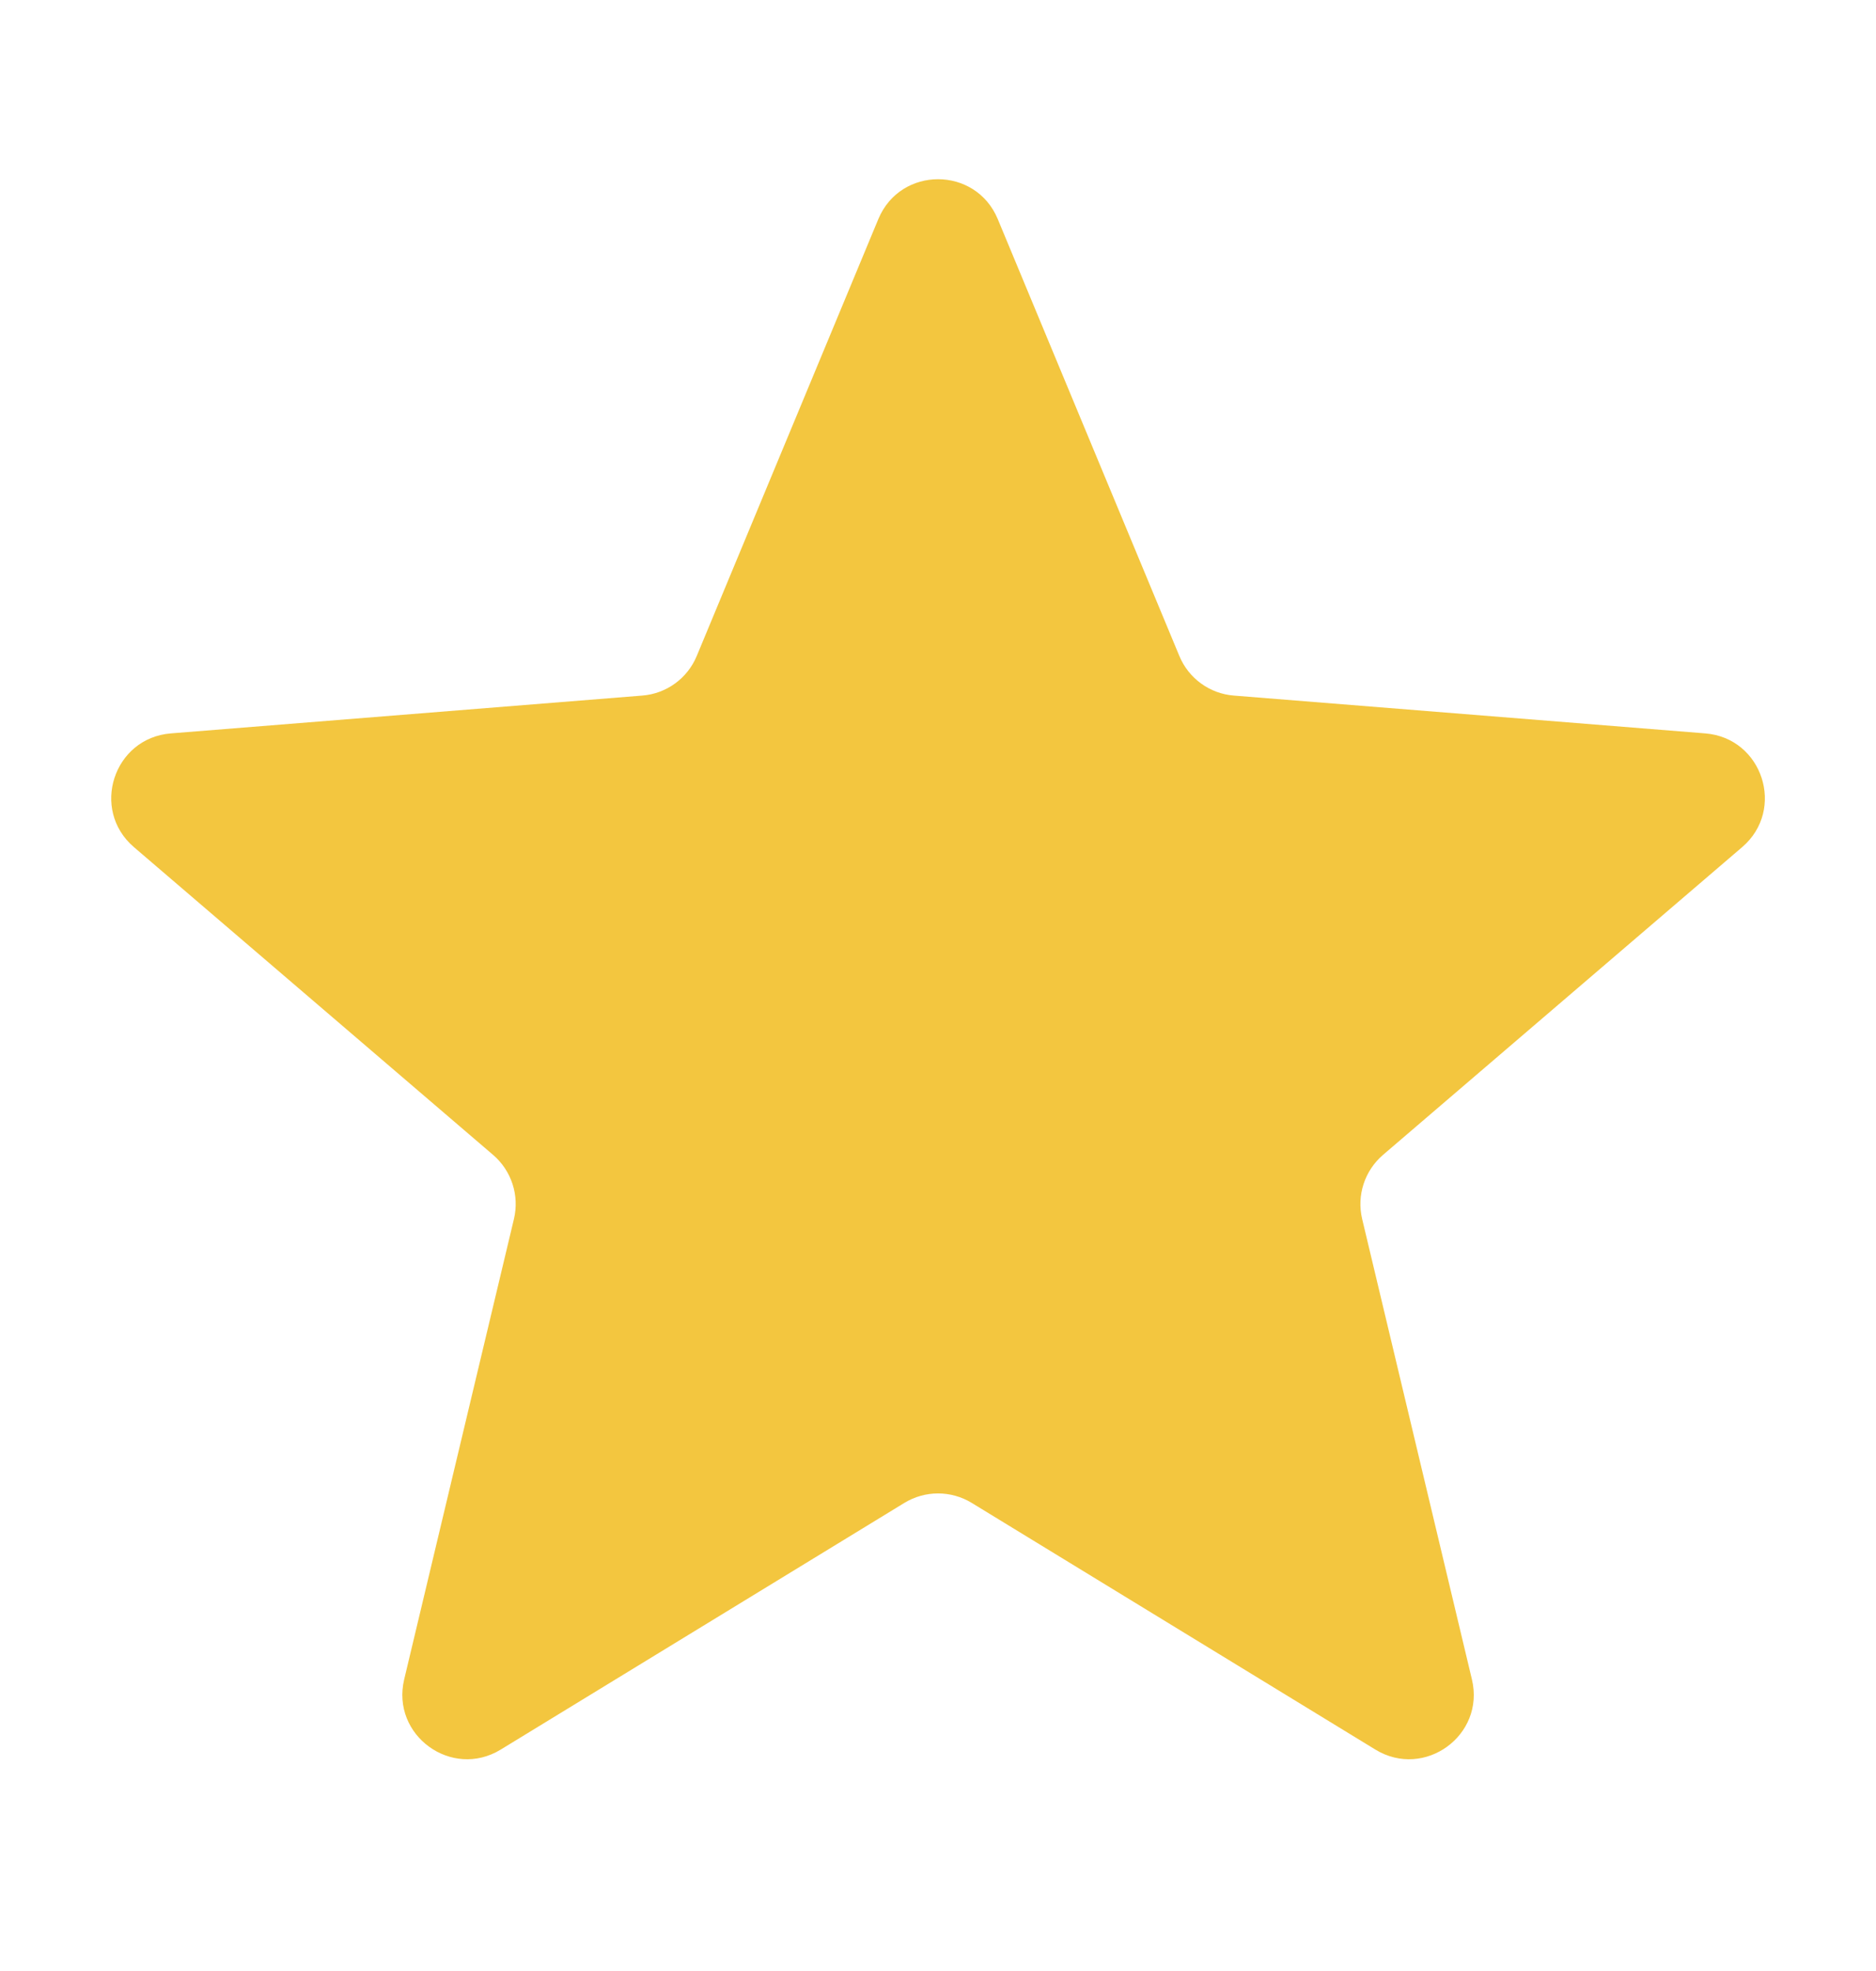 <svg width="20" height="21" viewBox="0 0 20 21" fill="none" xmlns="http://www.w3.org/2000/svg">
<path d="M9.364 2.334C9.6 1.768 10.401 1.768 10.637 2.334L12.573 6.989C12.672 7.228 12.897 7.391 13.154 7.411L18.18 7.814C18.791 7.863 19.039 8.626 18.574 9.025L14.744 12.305C14.548 12.473 14.462 12.737 14.522 12.988L15.692 17.893C15.835 18.489 15.186 18.96 14.663 18.641L10.36 16.013C10.139 15.878 9.862 15.878 9.641 16.013L5.338 18.641C4.815 18.96 4.167 18.489 4.309 17.893L5.479 12.988C5.539 12.737 5.453 12.473 5.257 12.305L1.427 9.025C0.962 8.626 1.21 7.863 1.821 7.814L6.847 7.411C7.104 7.391 7.329 7.228 7.428 6.989L9.364 2.334Z" fill="url(#paint0_linear_1_806)"/>
<defs>
<linearGradient id="paint0_linear_1_806" x1="1.186" y1="1.909" x2="18.816" y2="1.909" gradientUnits="userSpaceOnUse">
<stop offset="0.5" stop-color="#F3C63F"/>
<stop offset="0.5" stop-color="#F3C63F"/>
</linearGradient>
</defs>
</svg>
